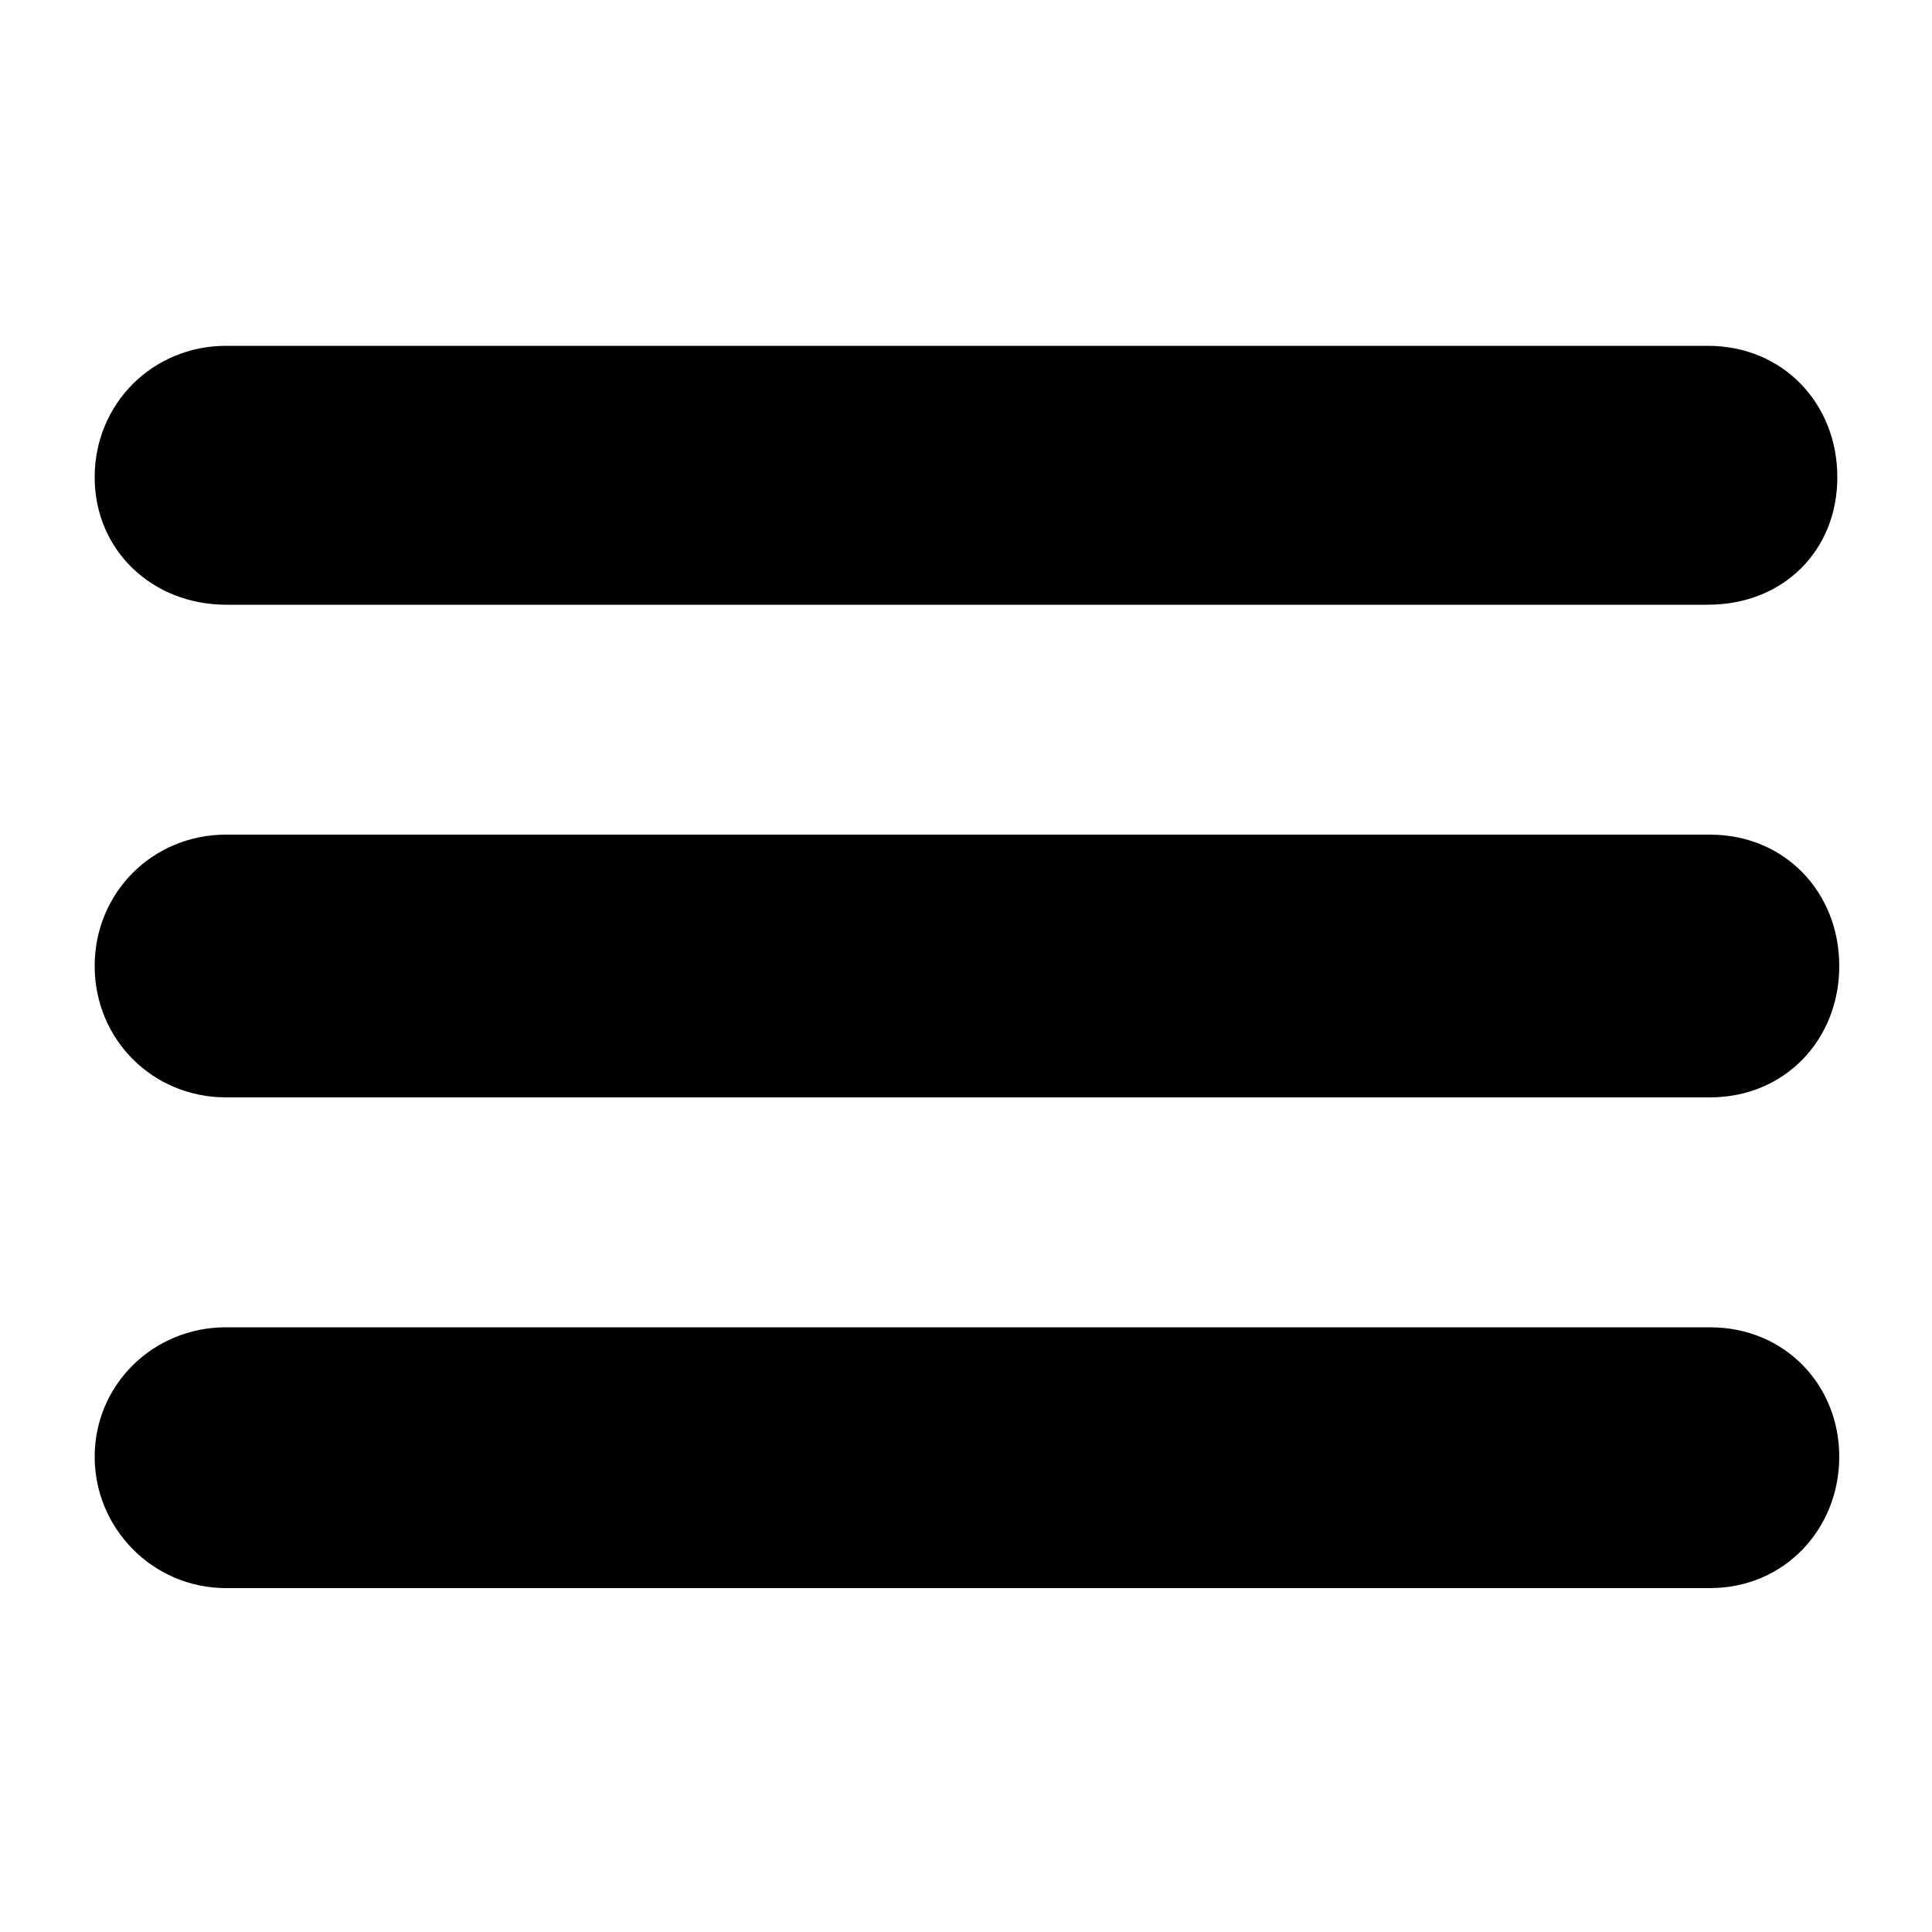 <svg xmlns="http://www.w3.org/2000/svg" xmlns:xlink="http://www.w3.org/1999/xlink" version="1.1" x="0px" y="0px" viewBox="0 0 100 100" enable-background="new 0 0 100 100" xml:space="preserve"><path d="M88.4,31.3c3.9,0,6.7-2.8,6.7-6.6c0-3.8-2.8-6.8-6.7-6.8H11.7c-3.8,0-6.8,3-6.8,6.8c0,3.8,3,6.6,6.8,6.6H88.4z M11.7,68.7  c-3.8,0-6.8,3-6.8,6.7c0,3.7,3,6.8,6.8,6.8h76.8c3.9,0,6.7-3.1,6.7-6.8c0-3.7-2.8-6.7-6.7-6.7H11.7z M11.7,43.2  c-3.8,0-6.8,3-6.8,6.8s3,6.8,6.8,6.8h76.8c3.9,0,6.7-3,6.7-6.8s-2.8-6.8-6.7-6.8H11.7z"></path></svg>